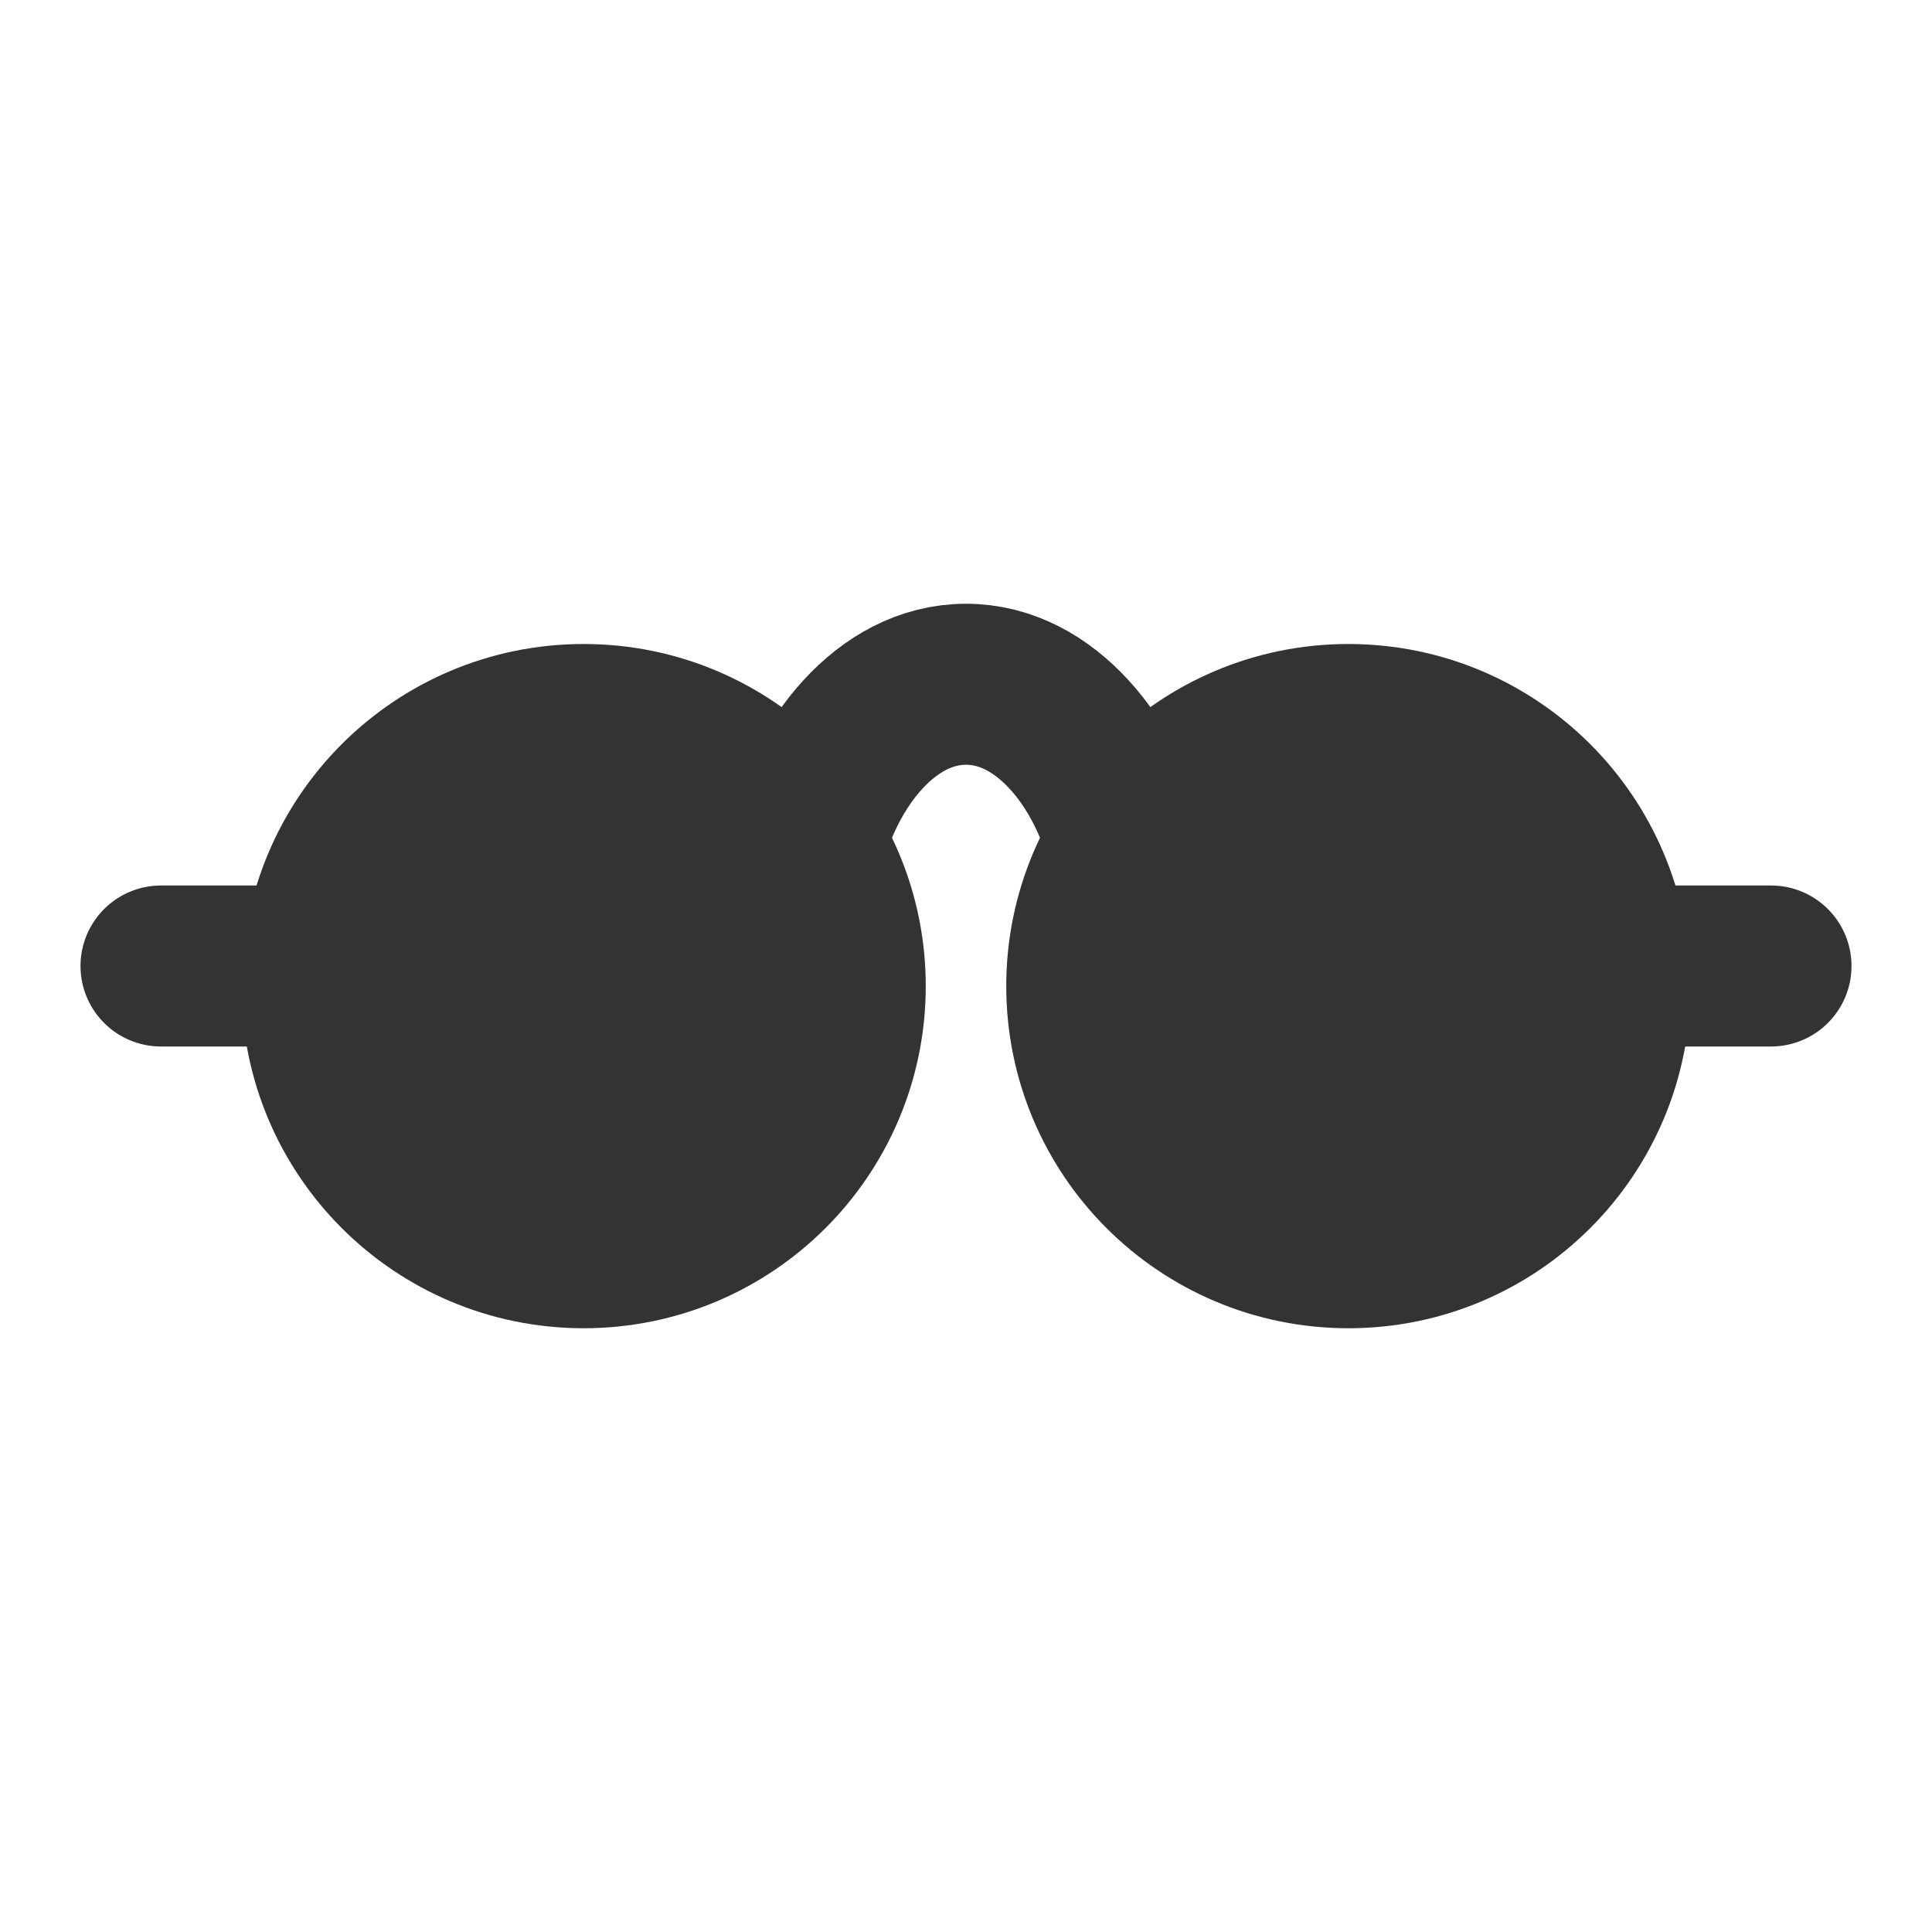 <svg width="24" height="24" viewBox="0 0 24 24" fill="none" xmlns="http://www.w3.org/2000/svg">
<path d="M7.25 15.5C9.045 15.5 10.5 14.045 10.5 12.25C10.5 10.455 9.045 9 7.25 9C5.455 9 4 10.455 4 12.25C4 14.045 5.455 15.5 7.25 15.5Z" fill="#333333" stroke="#333333" stroke-width="2" stroke-linecap="round" stroke-linejoin="round"/>
<path d="M16.75 15.5C14.955 15.5 13.5 14.045 13.5 12.25C13.5 10.455 14.955 9 16.75 9C18.545 9 20 10.455 20 12.25C20 14.045 18.545 15.5 16.75 15.5Z" fill="#333333" stroke="#333333" stroke-width="2" stroke-linecap="round" stroke-linejoin="round"/>
<path d="M2 12H4" stroke="#333333" stroke-width="2" stroke-linecap="round" stroke-linejoin="round"/>
<path d="M22 12H20" stroke="#333333" stroke-width="2" stroke-linecap="round" stroke-linejoin="round"/>
<path d="M10 10.5C10.25 9.5 11 8.5 12 8.5C13 8.5 13.75 9.5 14 10.5" stroke="#333333" stroke-width="2" stroke-linecap="round" stroke-linejoin="round"/>
</svg>
